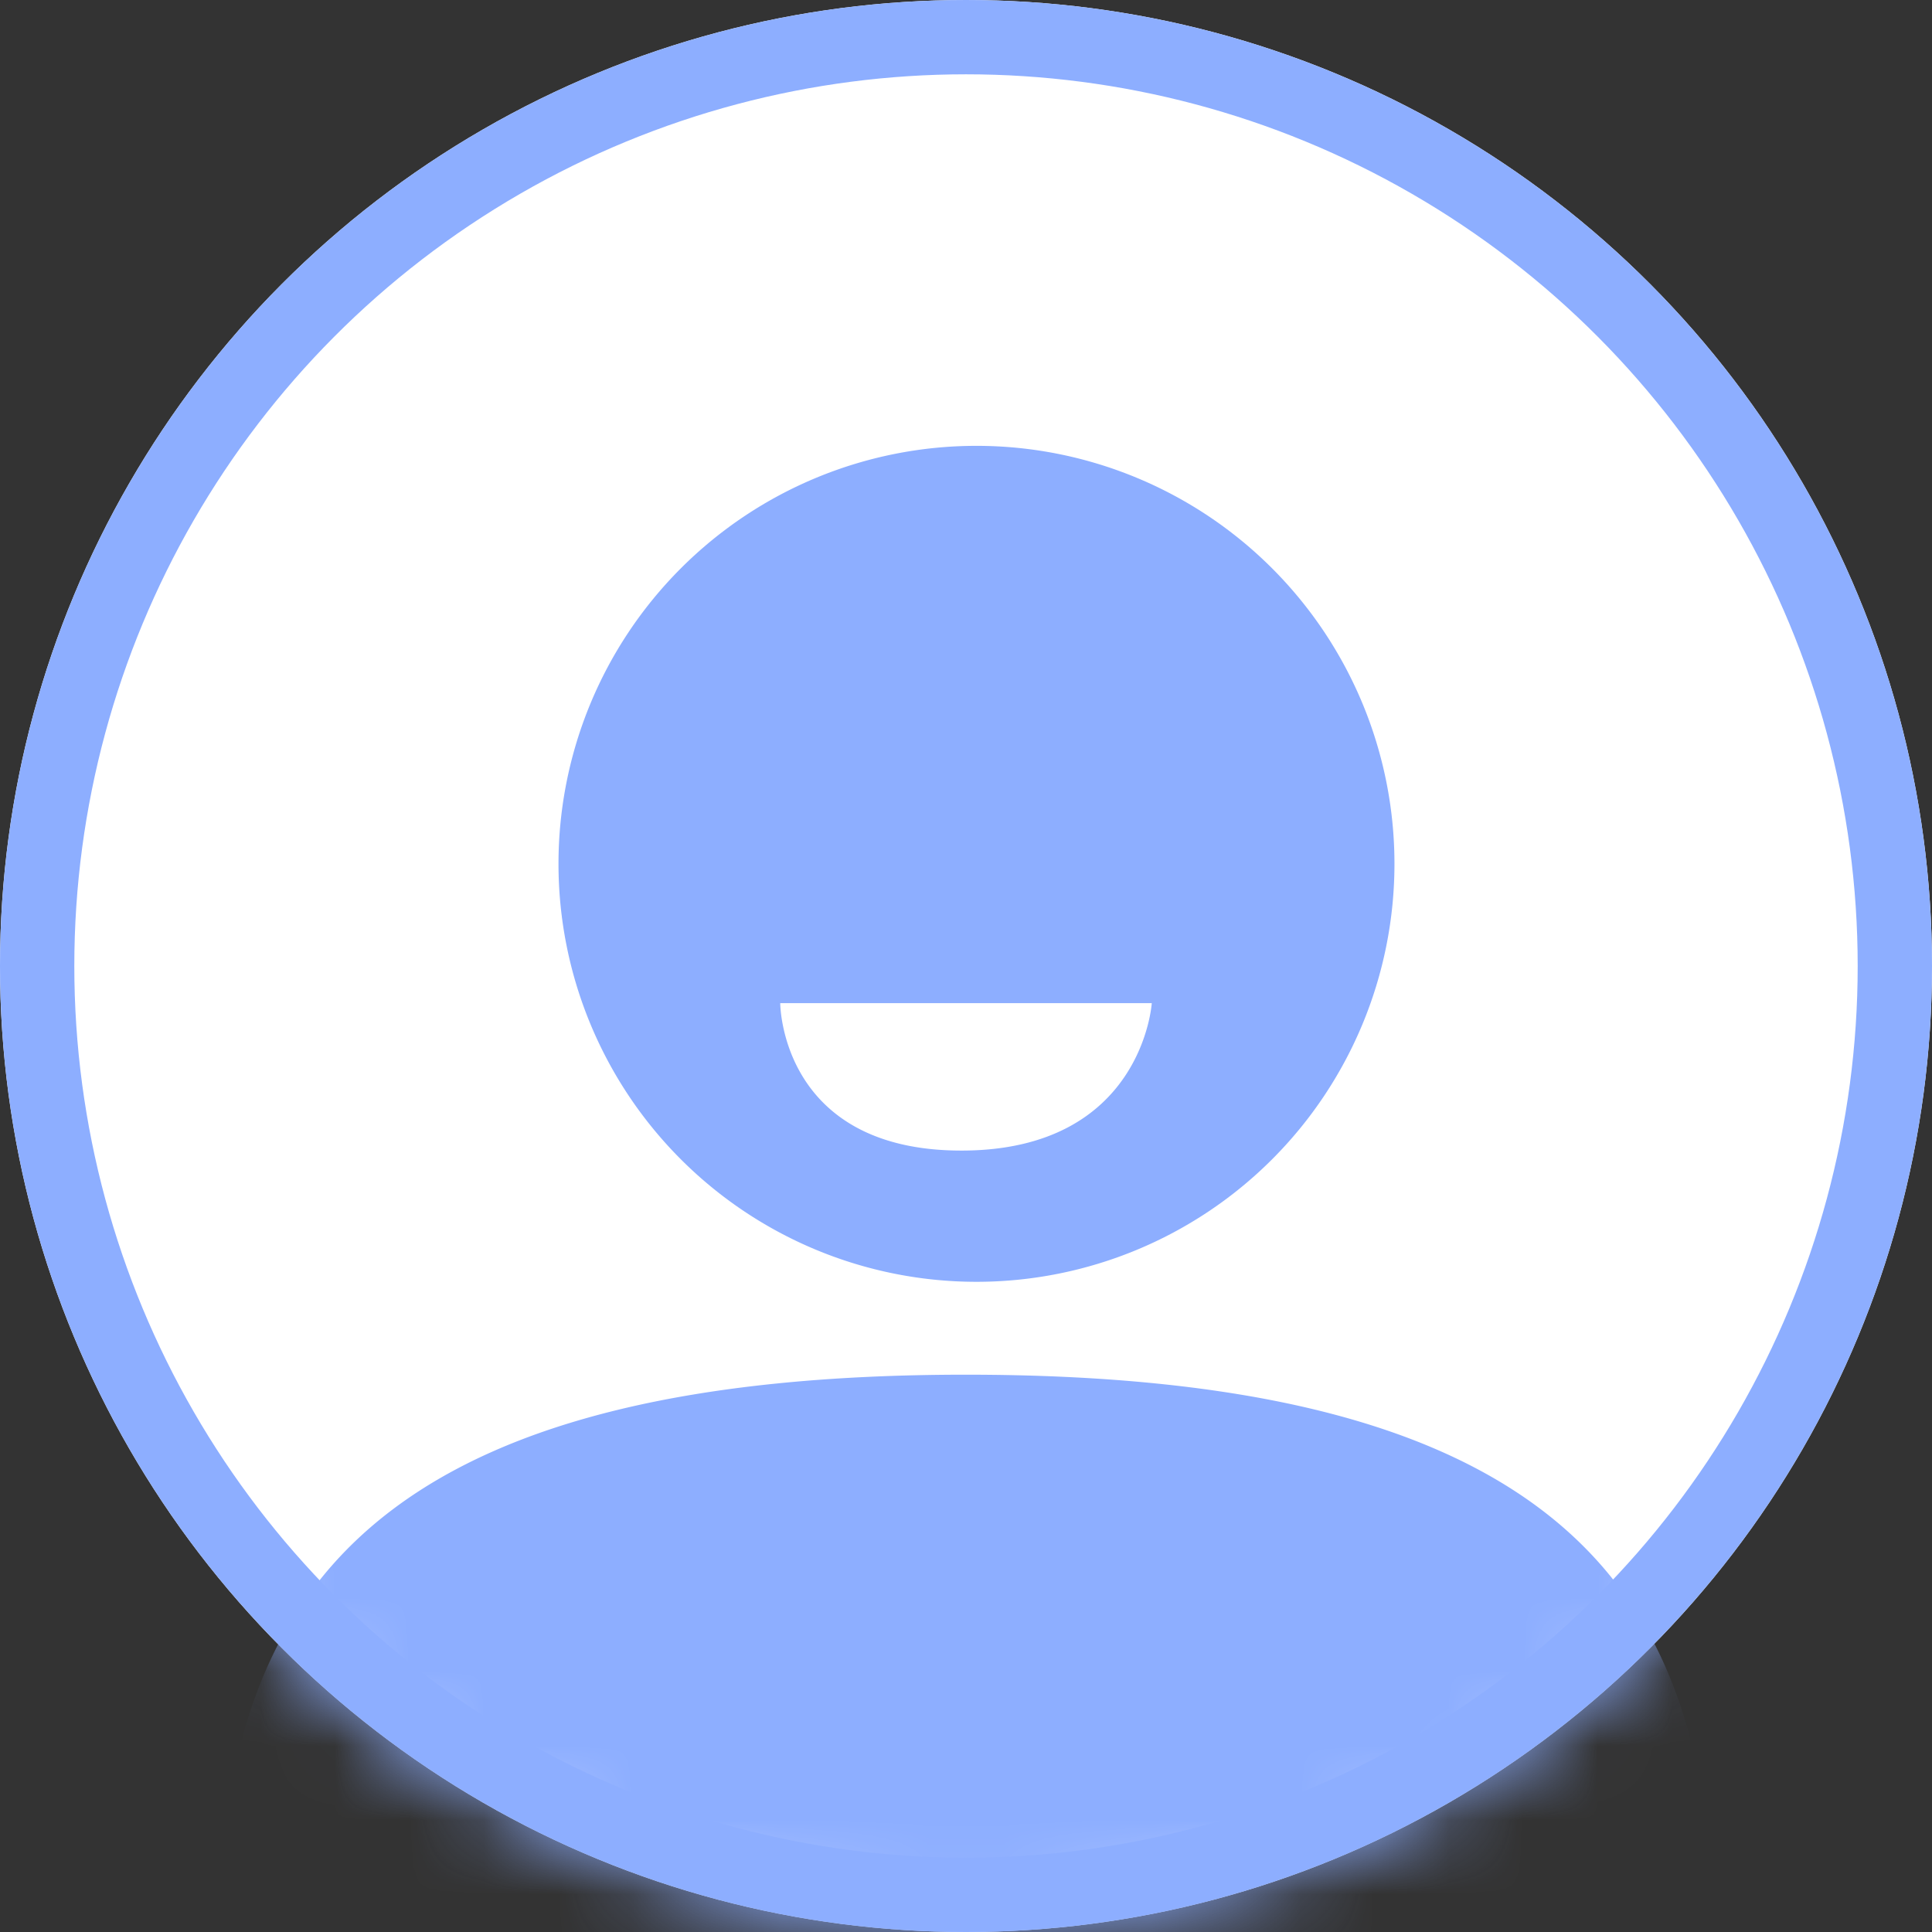 <svg width="26" height="26" xmlns="http://www.w3.org/2000/svg" xmlns:xlink="http://www.w3.org/1999/xlink"><rect width="100%" height="100%" fill="#333333" stroke="none"/><defs><circle id="a" cx="13" cy="13" r="13"/></defs><g fill="none"><mask id="b" fill="#fff"><use xlink:href="#a"/></mask><use fill="#FFF" xlink:href="#a"/><path d="M13.141 6a5.625 5.625 0 100 11.25 5.625 5.625 0 000-11.25zm-.203 9.484C10.5 15.484 10.5 13.5 10.5 13.5h5s-.125 1.984-2.562 1.984zm.06 3.016c-7.472 0-9.683 2.625-9.996 6.447C2.957 25.52 3.567 26 4.336 26h17.33c.766 0 1.38-.48 1.332-1.053-.306-3.84-2.492-6.447-10-6.447z" fill="#8DAEFF" mask="url(#b)"/><circle stroke="#8DAEFF" cx="13" cy="13" r="12.5"/></g></svg>